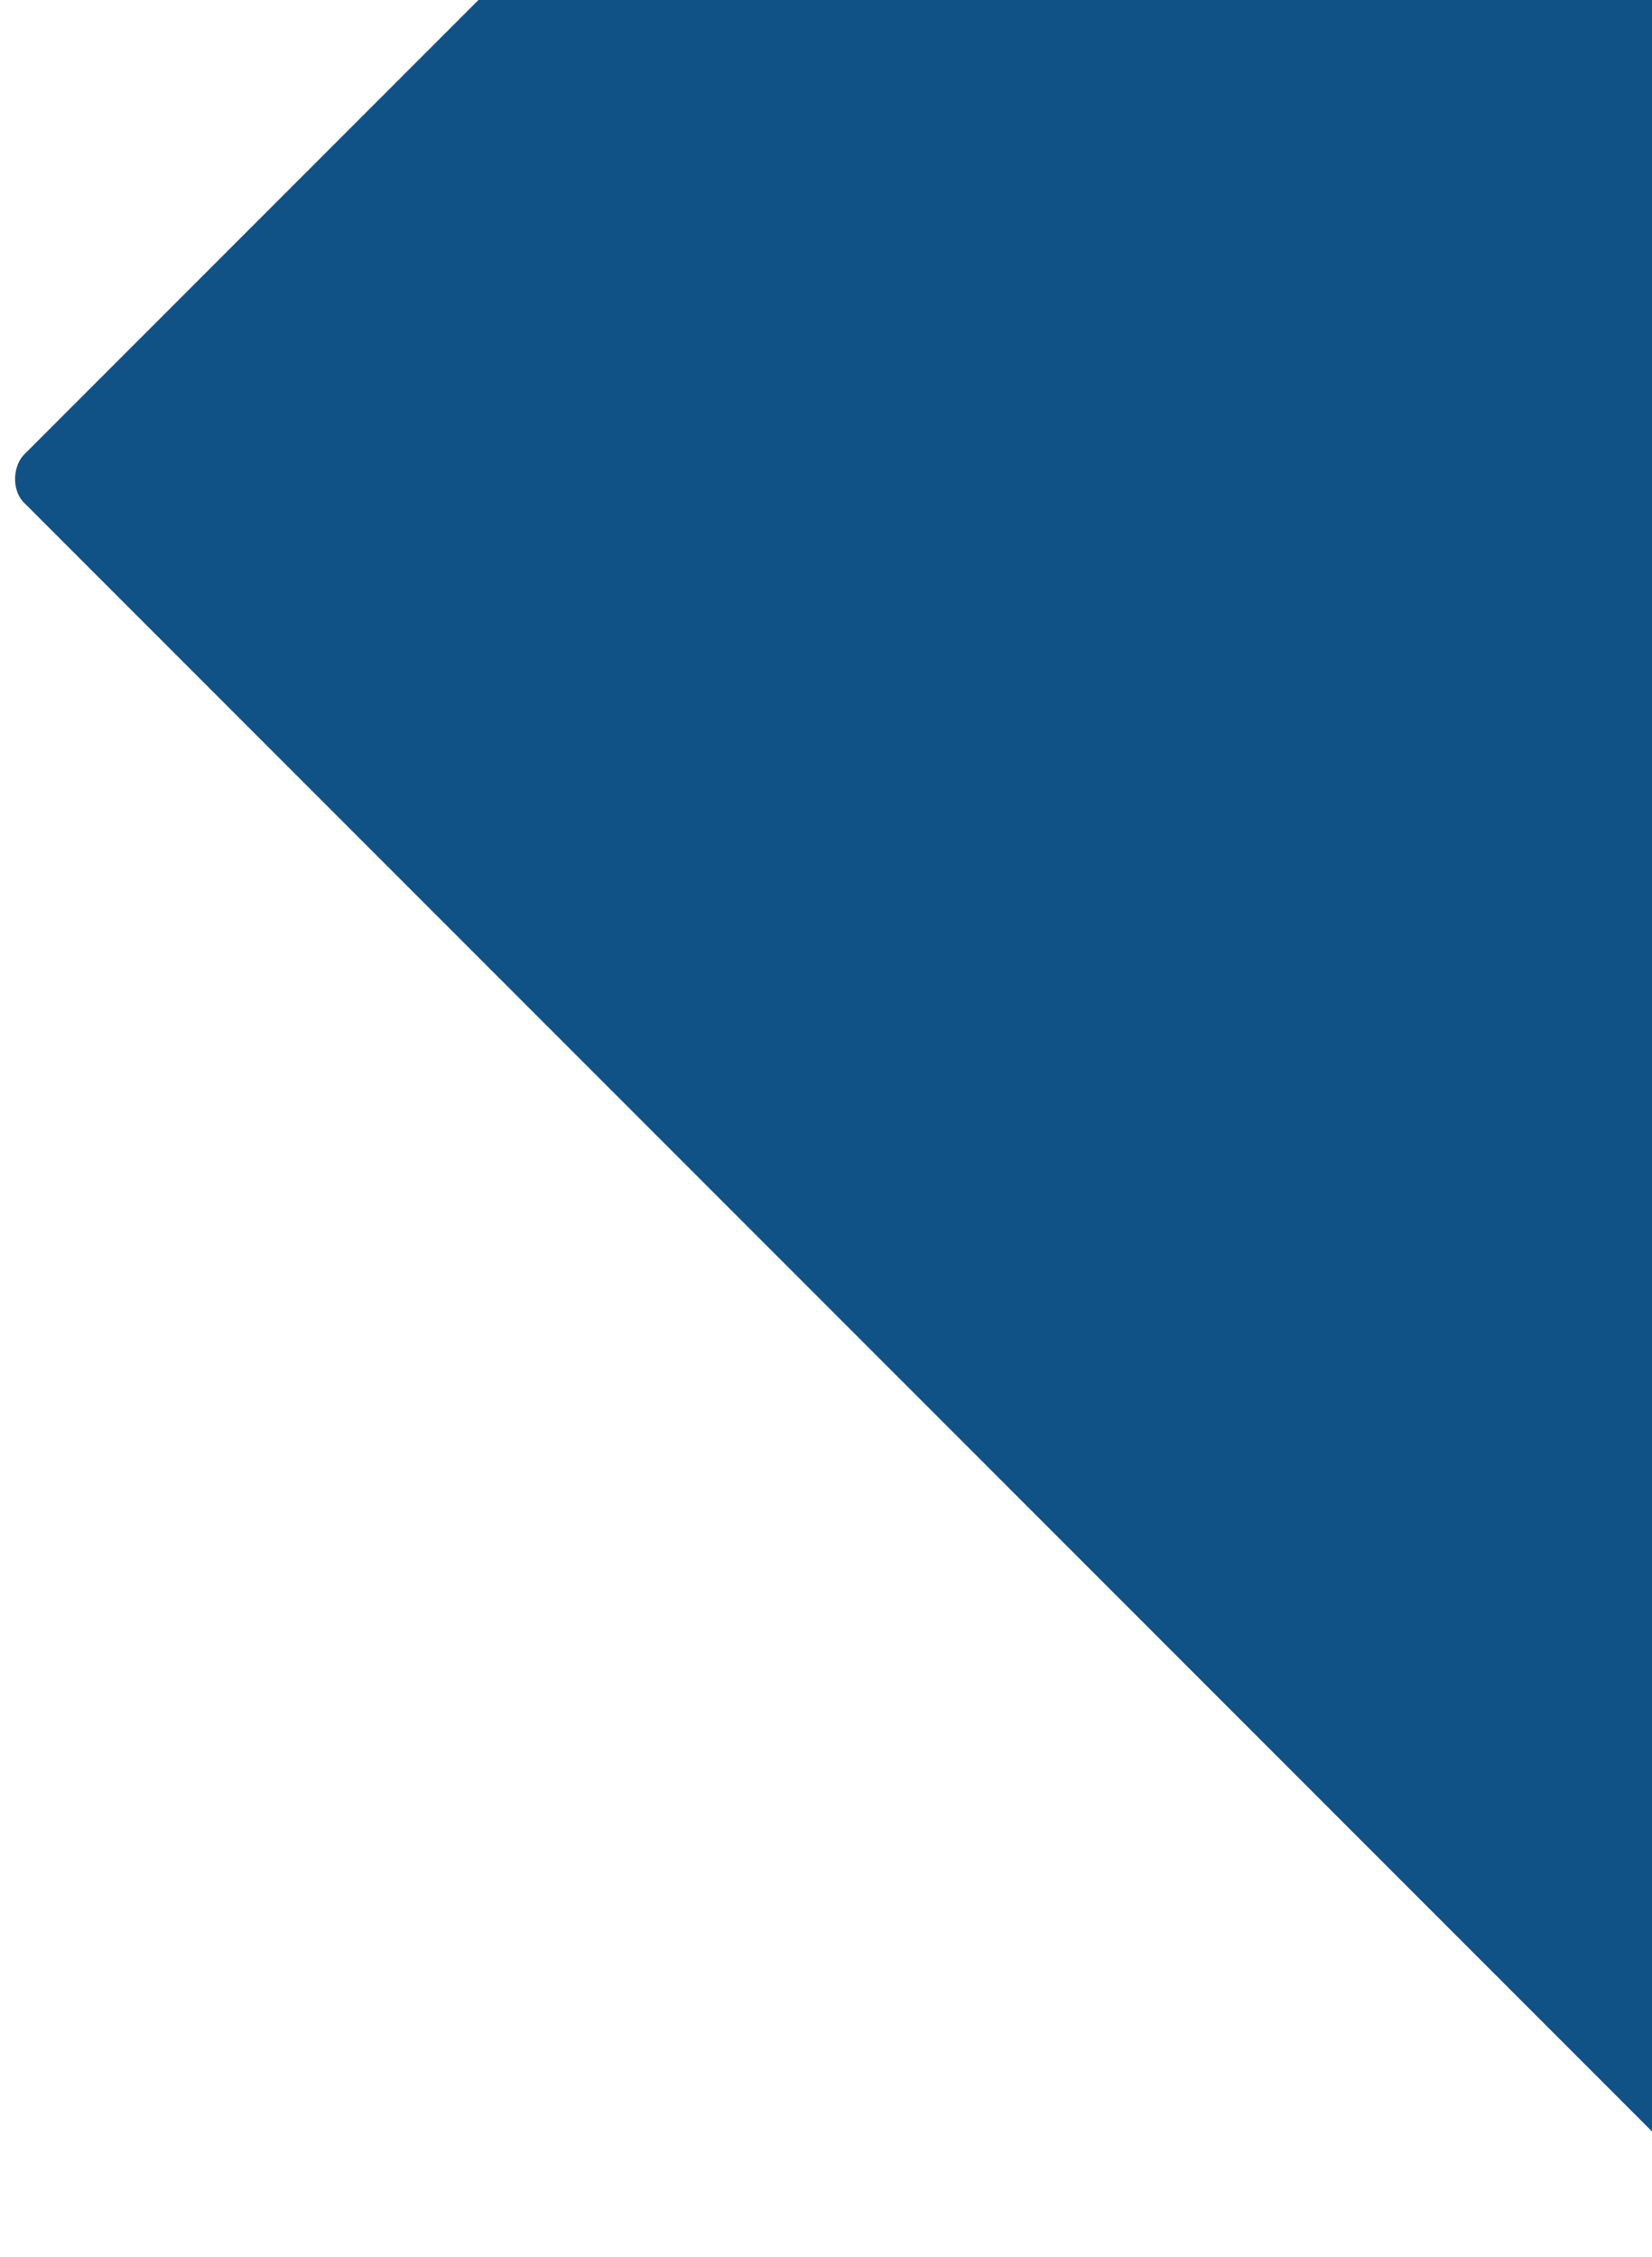 <?xml version="1.0" encoding="UTF-8" standalone="no"?>
<svg
   width="725"
   height="990"
   viewBox="0 0 725 990"
   fill="none"
   version="1.1"
   id="svg2"
   sodipodi:docname="home_rect.svg"
   inkscape:version="1.4 (e7c3feb1, 2024-10-09)"
   xmlns:inkscape="http://www.inkscape.org/namespaces/inkscape"
   xmlns:sodipodi="http://sodipodi.sourceforge.net/DTD/sodipodi-0.dtd"
   xmlns="http://www.w3.org/2000/svg"
   xmlns:svg="http://www.w3.org/2000/svg">
  <sodipodi:namedview
     id="namedview2"
     pagecolor="#ffffff"
     bordercolor="#000000"
     borderopacity="0.25"
     inkscape:showpageshadow="2"
     inkscape:pageopacity="0.0"
     inkscape:pagecheckerboard="0"
     inkscape:deskcolor="#d1d1d1"
     inkscape:zoom="0.90909091"
     inkscape:cx="362.45"
     inkscape:cy="495"
     inkscape:window-width="1200"
     inkscape:window-height="1027"
     inkscape:window-x="0"
     inkscape:window-y="25"
     inkscape:window-maximized="0"
     inkscape:current-layer="svg2" />
  <rect
     x="663.973"
     y="-454"
     width="1270.03"
     height="939"
     rx="15"
     transform="rotate(45 663.973 -454)"
     fill="url(#paint0_linear)"
     id="rect1"
     style="fill:#105286;fill-opacity:1" />
  <defs
     id="defs2">
    <linearGradient
       id="paint0_linear"
       x1="663.973"
       y1="-454"
       x2="1559.63"
       y2="757.412"
       gradientUnits="userSpaceOnUse">
      <stop
         stop-color="#105286"
         id="stop1" />
      <stop
         offset="1"
         stop-color="#4961DC"
         id="stop2" />
    </linearGradient>
  </defs>
</svg>
